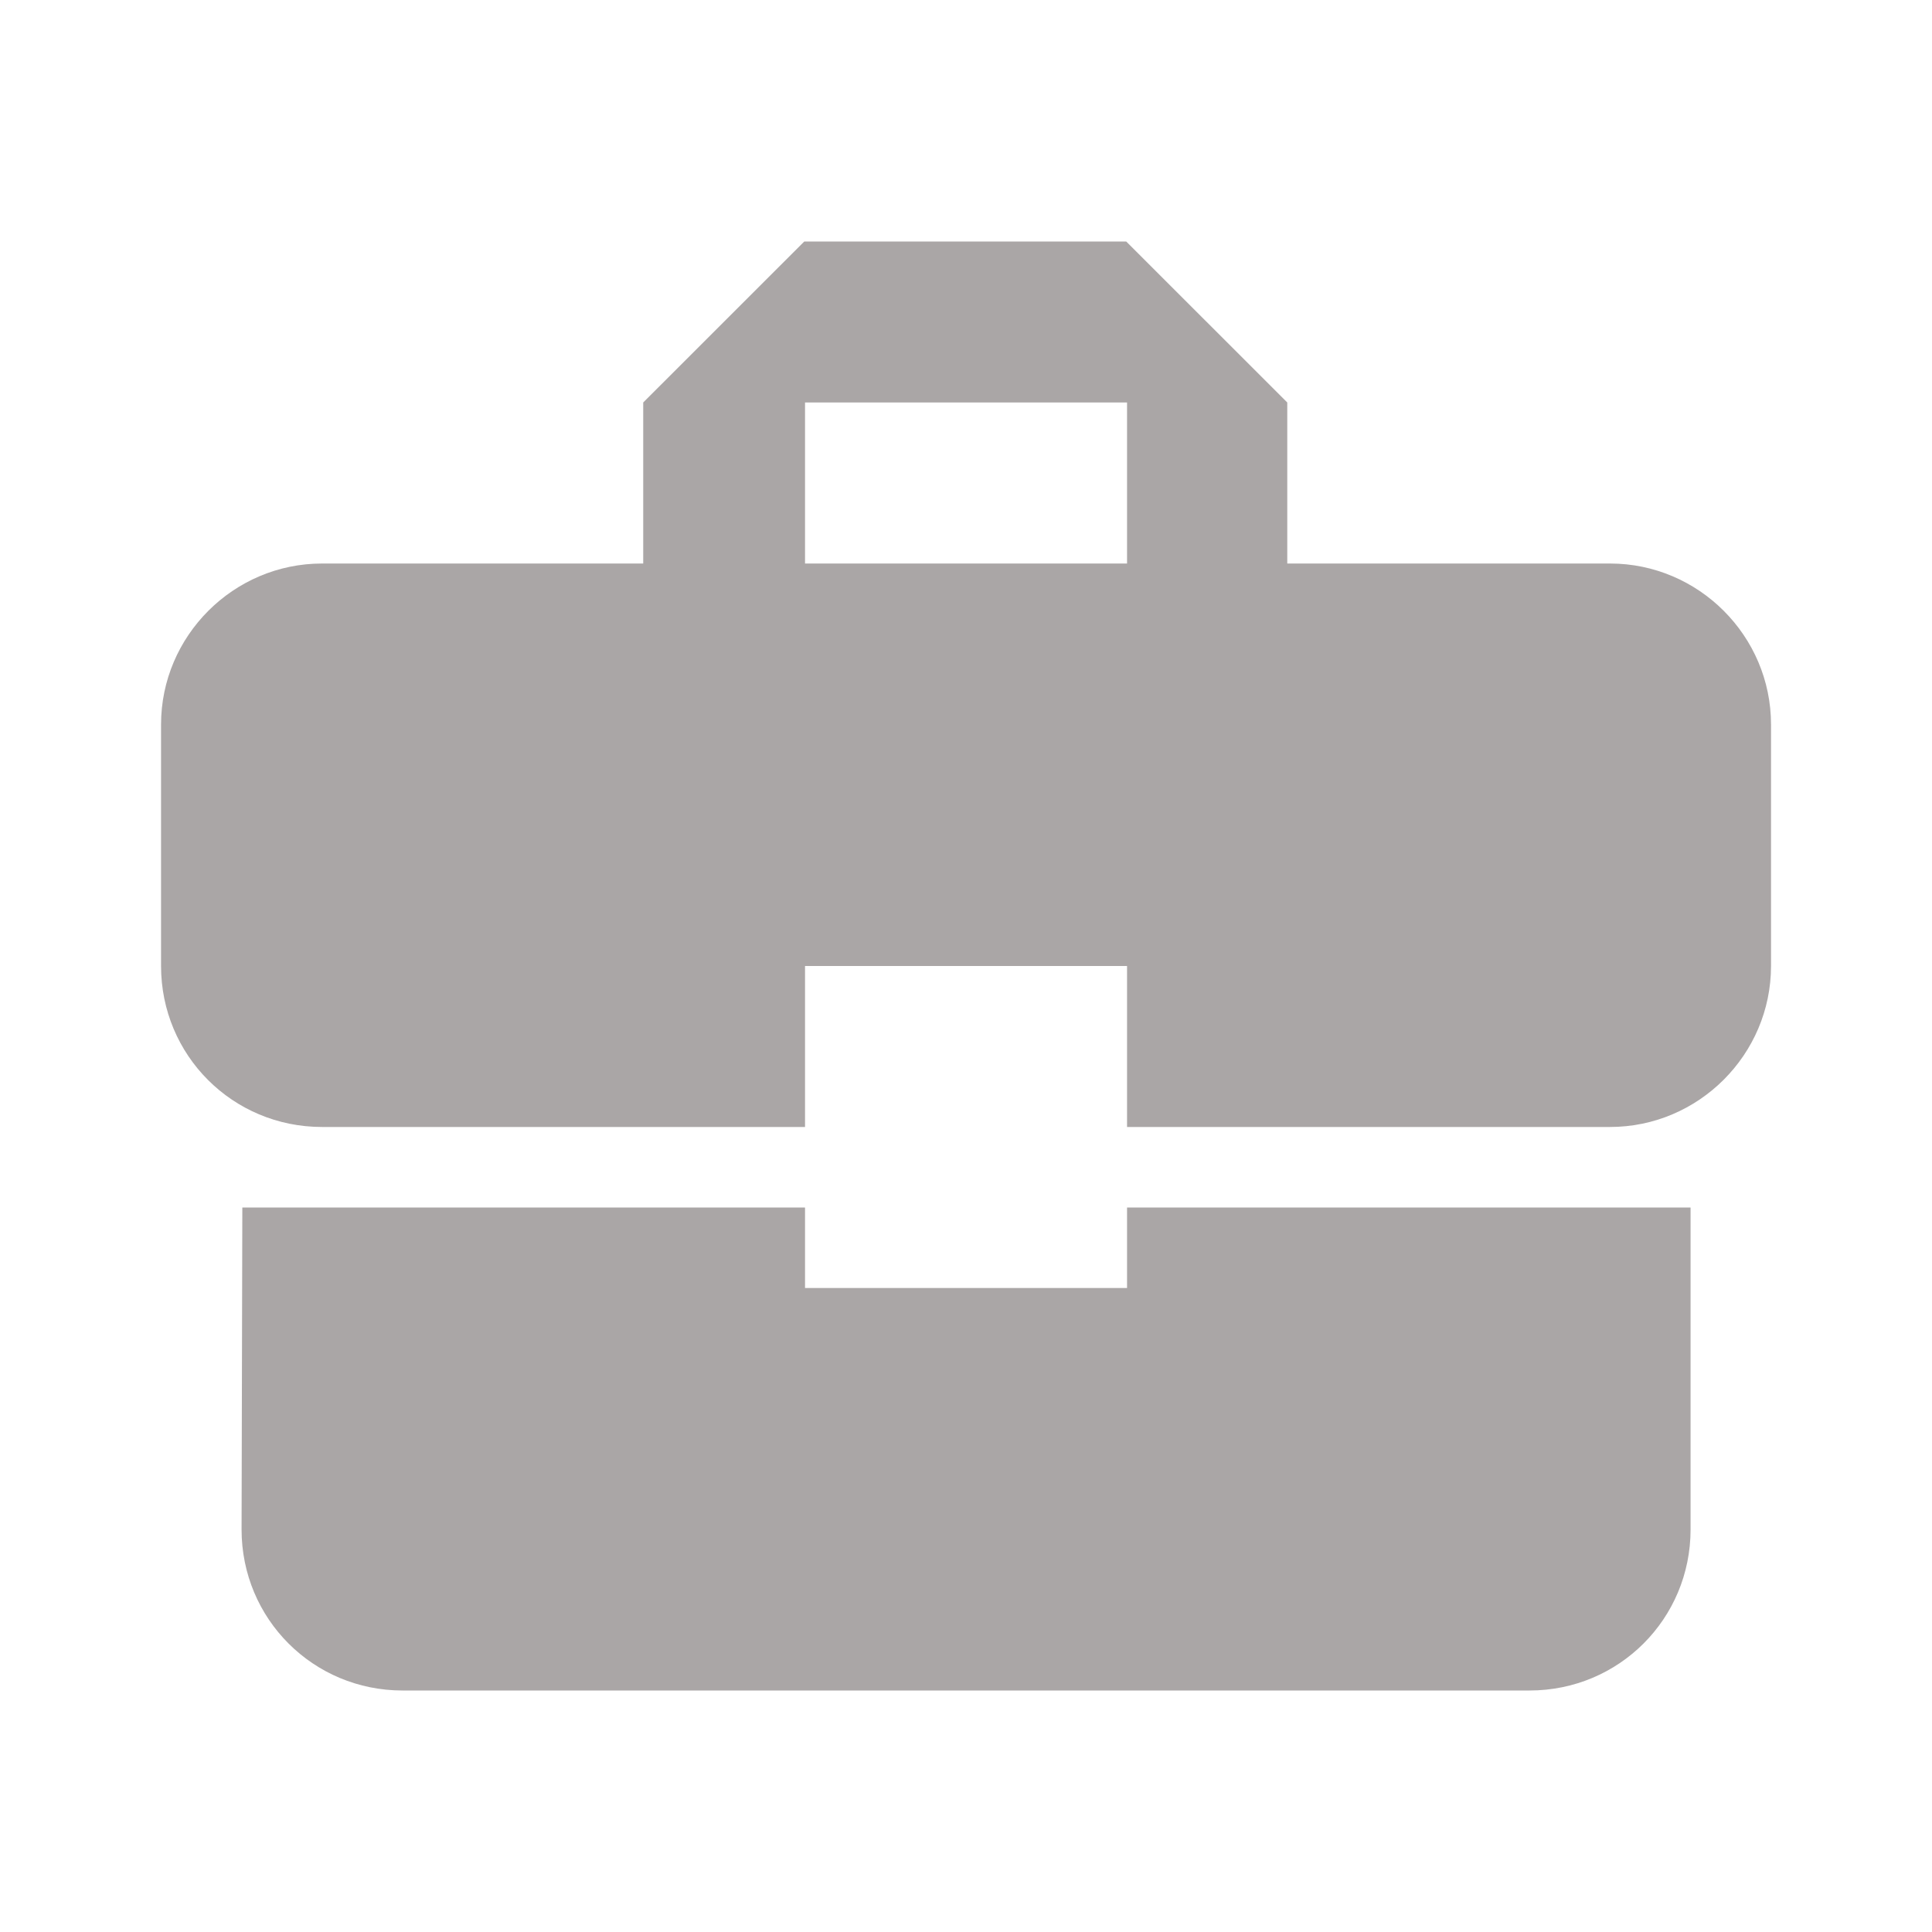 <svg width="28" height="28" viewBox="0 0 28 28" fill="none" xmlns="http://www.w3.org/2000/svg">
<g clip-path="url(#clip0_1611_7142)">
<path d="M11.667 18.667V17.5H3.512L3.501 22.167C3.501 23.462 4.539 24.5 5.834 24.5H22.167C23.462 24.5 24.501 23.462 24.501 22.167V17.5H16.334V18.667H11.667ZM23.334 8.167H18.656V5.833L16.322 3.5H11.656L9.322 5.833V8.167H4.667C3.384 8.167 2.334 9.217 2.334 10.5V14C2.334 15.295 3.372 16.333 4.667 16.333H11.667V14H16.334V16.333H23.334C24.617 16.333 25.667 15.283 25.667 14V10.5C25.667 9.217 24.617 8.167 23.334 8.167ZM16.334 8.167H11.667V5.833H16.334V8.167Z" fill="#AAA6A6"/>
</g>
<defs>
<clipPath id="clip0_1611_7142">
<rect width="28" height="28" fill="white"/>
</clipPath>
</defs>
</svg>
